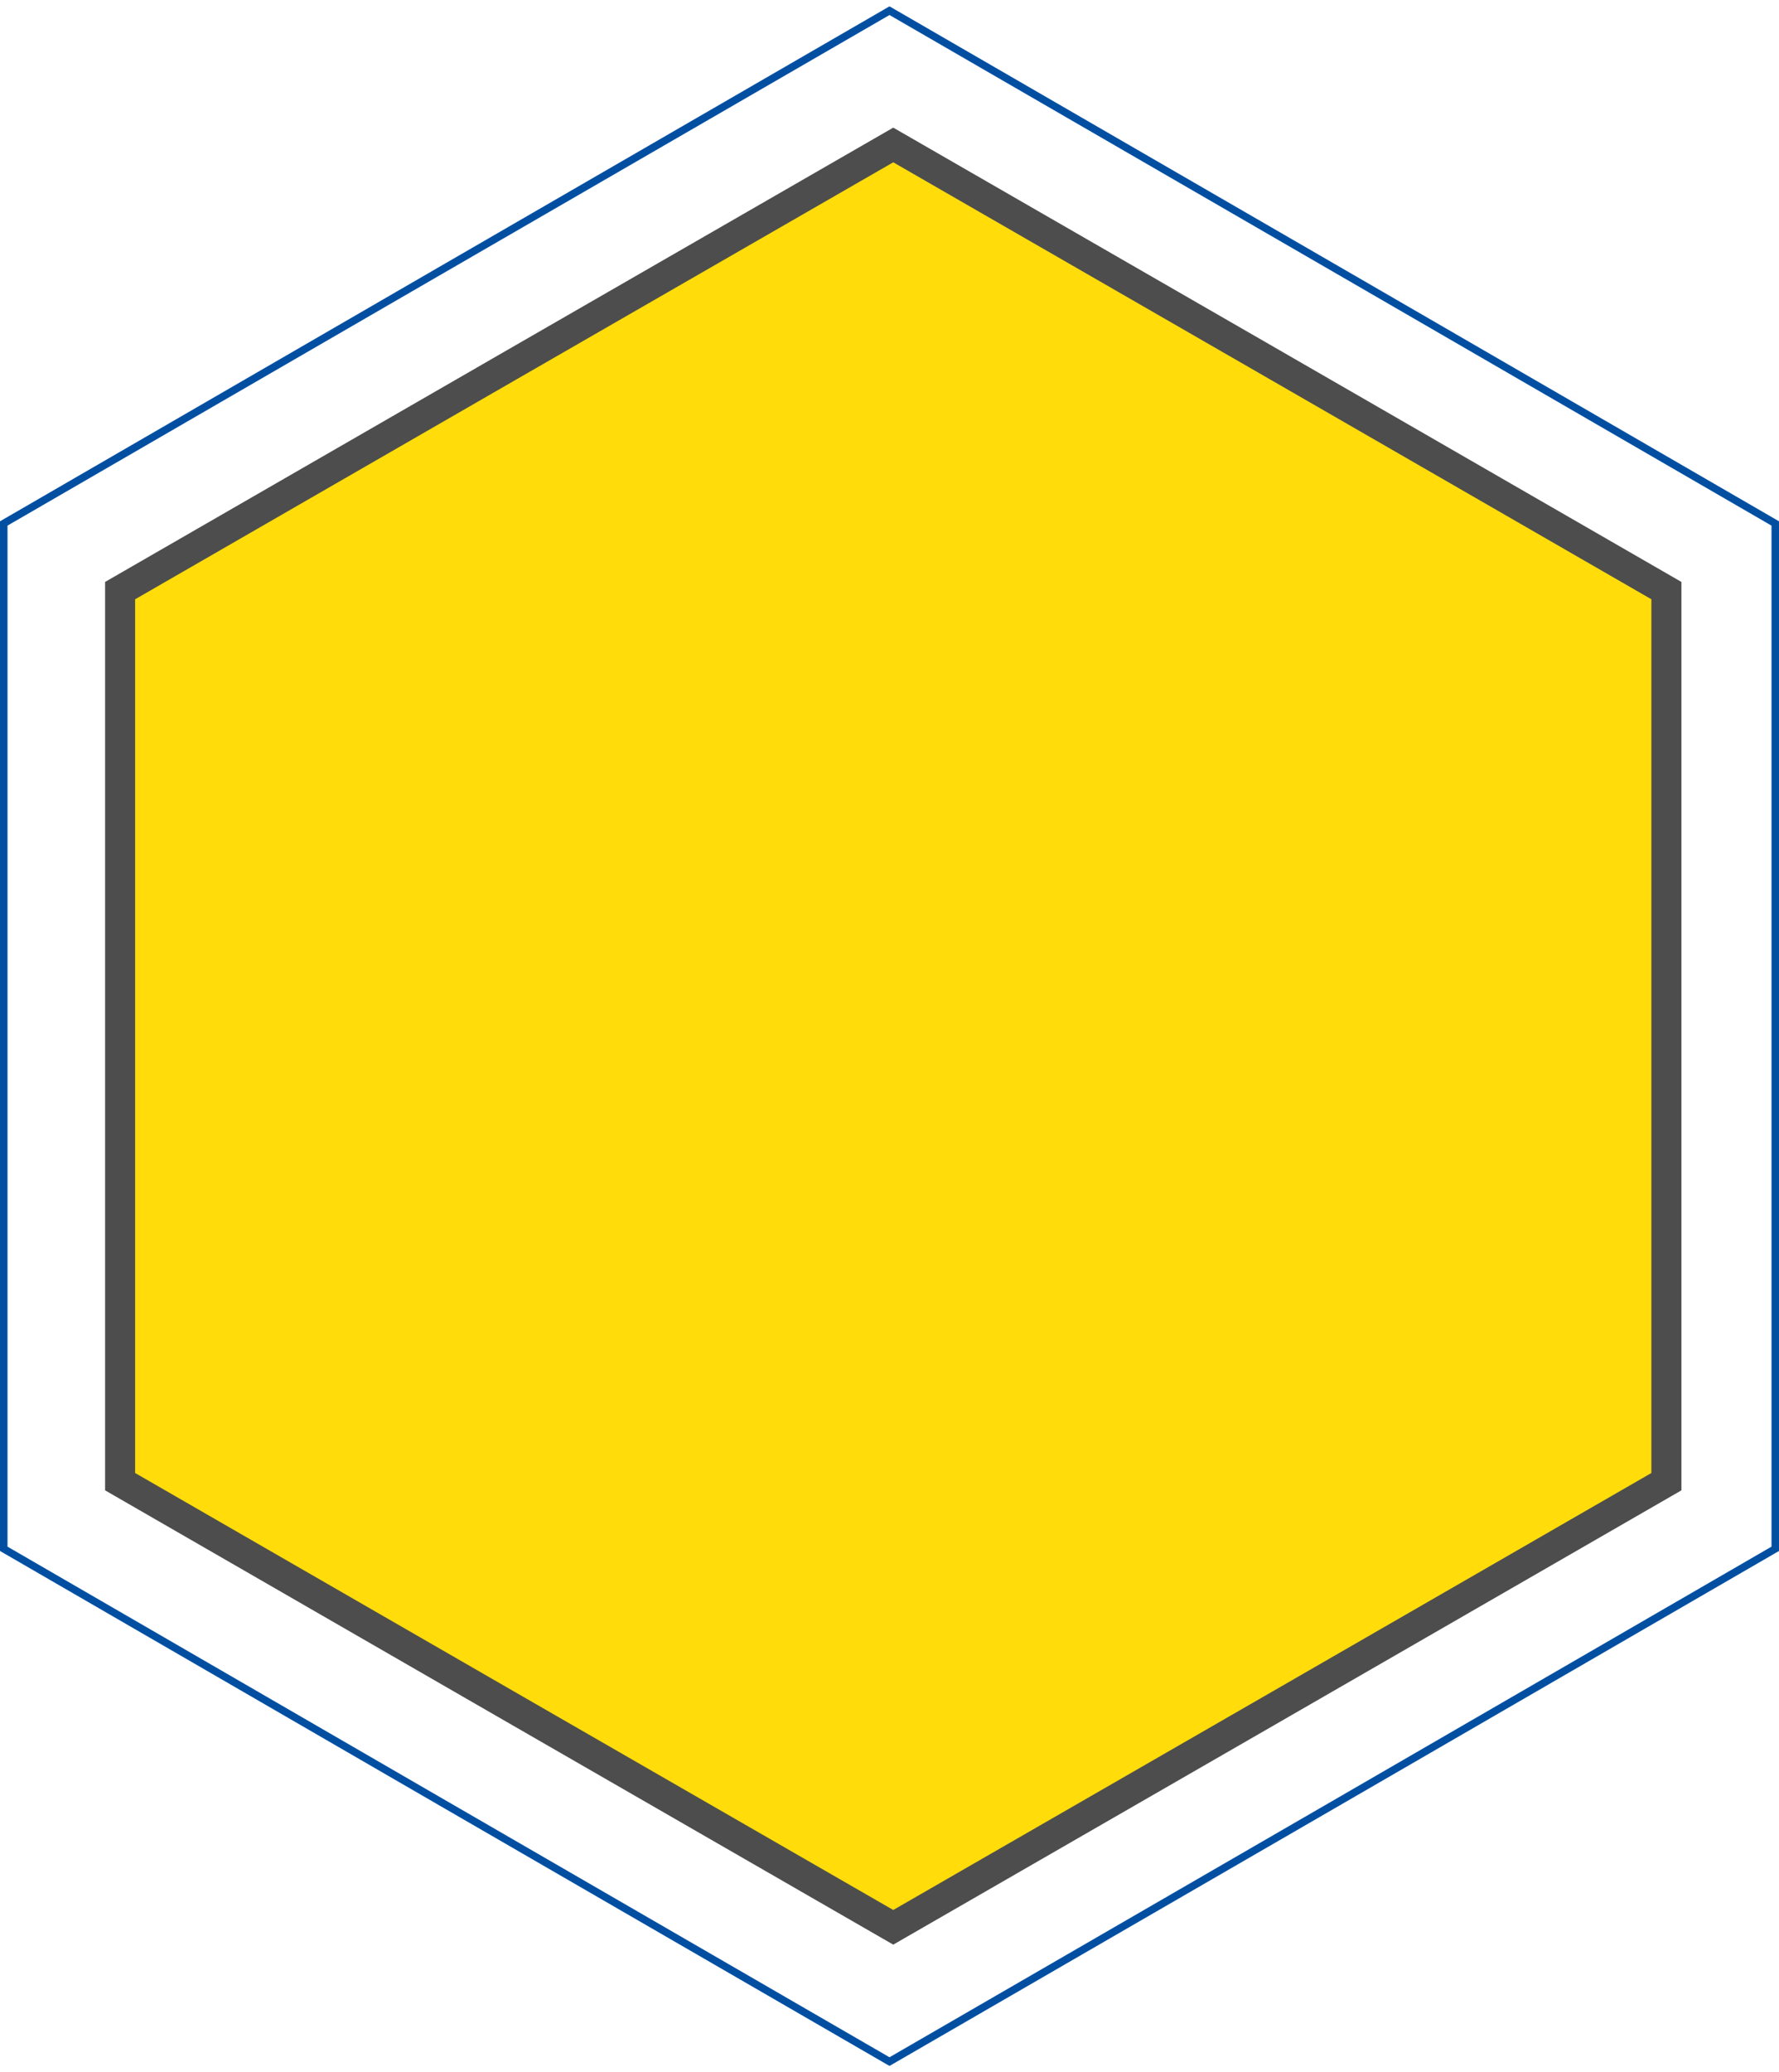 <?xml version="1.0" encoding="UTF-8"?> <svg xmlns="http://www.w3.org/2000/svg" width="237" height="276" viewBox="0 0 237 276" fill="none"> <path d="M67.498 48.975L67.499 48.974L119 19.308L170.501 48.974L170.502 48.975L222 78.661L222 137.989L222 197.339L170.502 227.025L170.501 227.026L119 256.692L67.499 227.026L67.498 227.025L16 197.339L16 137.989L16 78.661L67.498 48.975Z" fill="#FFDC0A" stroke="#4D4D4D" stroke-width="4"></path> <path d="M118.75 1.567L118.5 1.422L118.25 1.567L59.5 35.558L59.499 35.558L0.749 69.573L0.5 69.718L0.5 70.006L0.5 137.988L0.5 205.994L0.5 206.282L0.749 206.426L59.499 240.442L59.5 240.442L118.25 274.433L118.5 274.578L118.75 274.433L177.5 240.442L177.501 240.442L236.251 206.426L236.5 206.282L236.5 205.994L236.5 137.988L236.5 70.006L236.5 69.718L236.251 69.573L177.501 35.558L177.5 35.558L118.75 1.567Z" stroke="#024FA2"></path> </svg> 